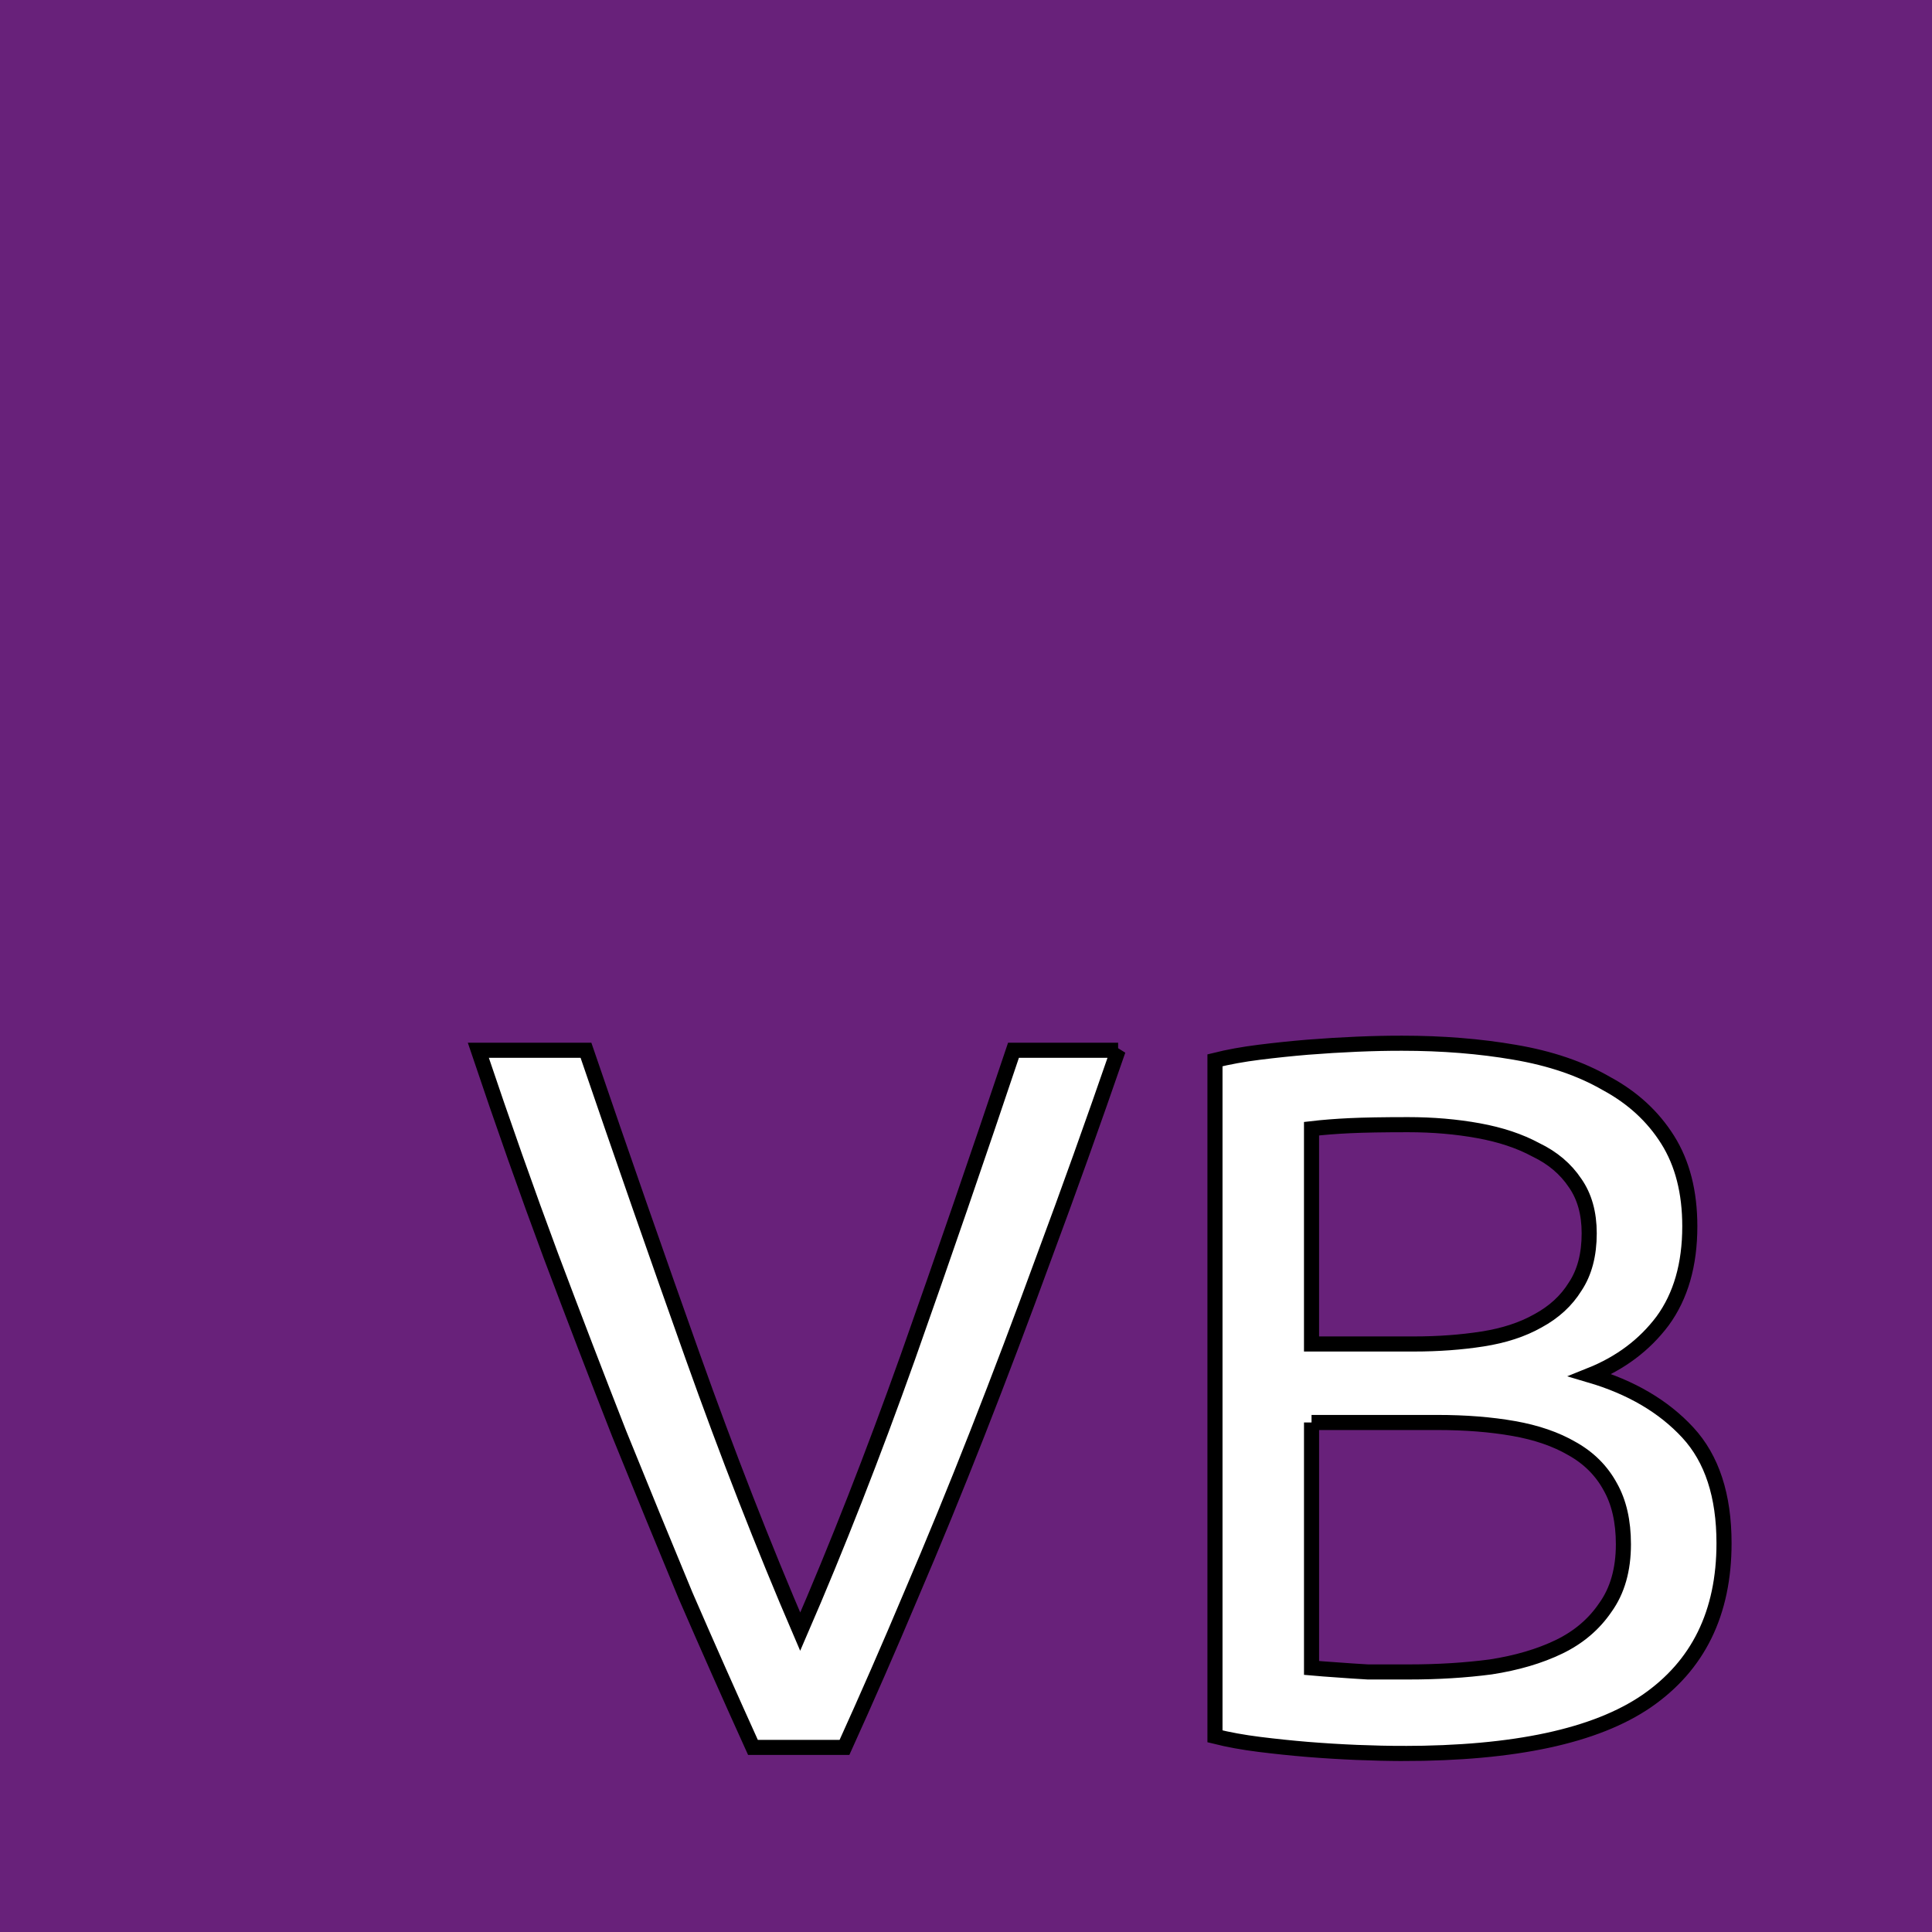 <svg width="128" height="128" xmlns="http://www.w3.org/2000/svg"><rect width="100%" height="100%" fill="#808080" stroke="none"/><path fill="none" d="M-1-1h130v130H-1z"/><g><path fill="#68217a" d="M-1-1h130v130H-1z"/><g stroke="null"><path fill="#fff" d="M74.08 69.58q-2.533 7.333-4.866 13.598-2.266 6.198-4.465 11.797t-4.4 10.73q-2.133 5.066-4.4 10.065h-6.064q-2.267-5-4.466-10.064-2.133-5.132-4.4-10.73-2.198-5.6-4.53-11.798-2.334-6.265-4.8-13.597h7.132q3.6 10.532 7.065 20.263t7.13 18.262q3.667-8.464 7.133-18.195 3.466-9.798 6.998-20.33h6.932zM92.958 116.17q-1.4 0-3.065-.067-1.6-.066-3.266-.2-1.6-.133-3.2-.333t-2.932-.533v-44.79q1.333-.332 2.932-.532t3.2-.334q1.666-.132 3.266-.2t3-.065q3.998 0 7.464.6 3.532.6 6.065 2.066 2.6 1.4 4.066 3.733t1.466 5.732q0 3.8-1.8 6.265-1.8 2.4-4.8 3.6 4.067 1.2 6.467 3.798t2.4 7.332q0 6.932-5.132 10.464-5.066 3.466-16.13 3.466zm-6.065-21.928v16.263q.733.066 1.733.133.867.067 2 .133h2.732q2.866 0 5.4-.332 2.598-.4 4.53-1.333t3.067-2.6q1.2-1.666 1.2-4.198 0-2.266-.867-3.8-.866-1.6-2.532-2.532-1.6-.933-3.866-1.333t-5.065-.4h-8.332zm0-5.2h6.8q2.398 0 4.53-.332t3.667-1.2q1.6-.866 2.466-2.266.933-1.4.933-3.532 0-2-.934-3.333-.933-1.4-2.6-2.2-1.6-.867-3.8-1.267t-4.664-.4-3.866.067-2.533.2v14.263z"/></g></g></svg>